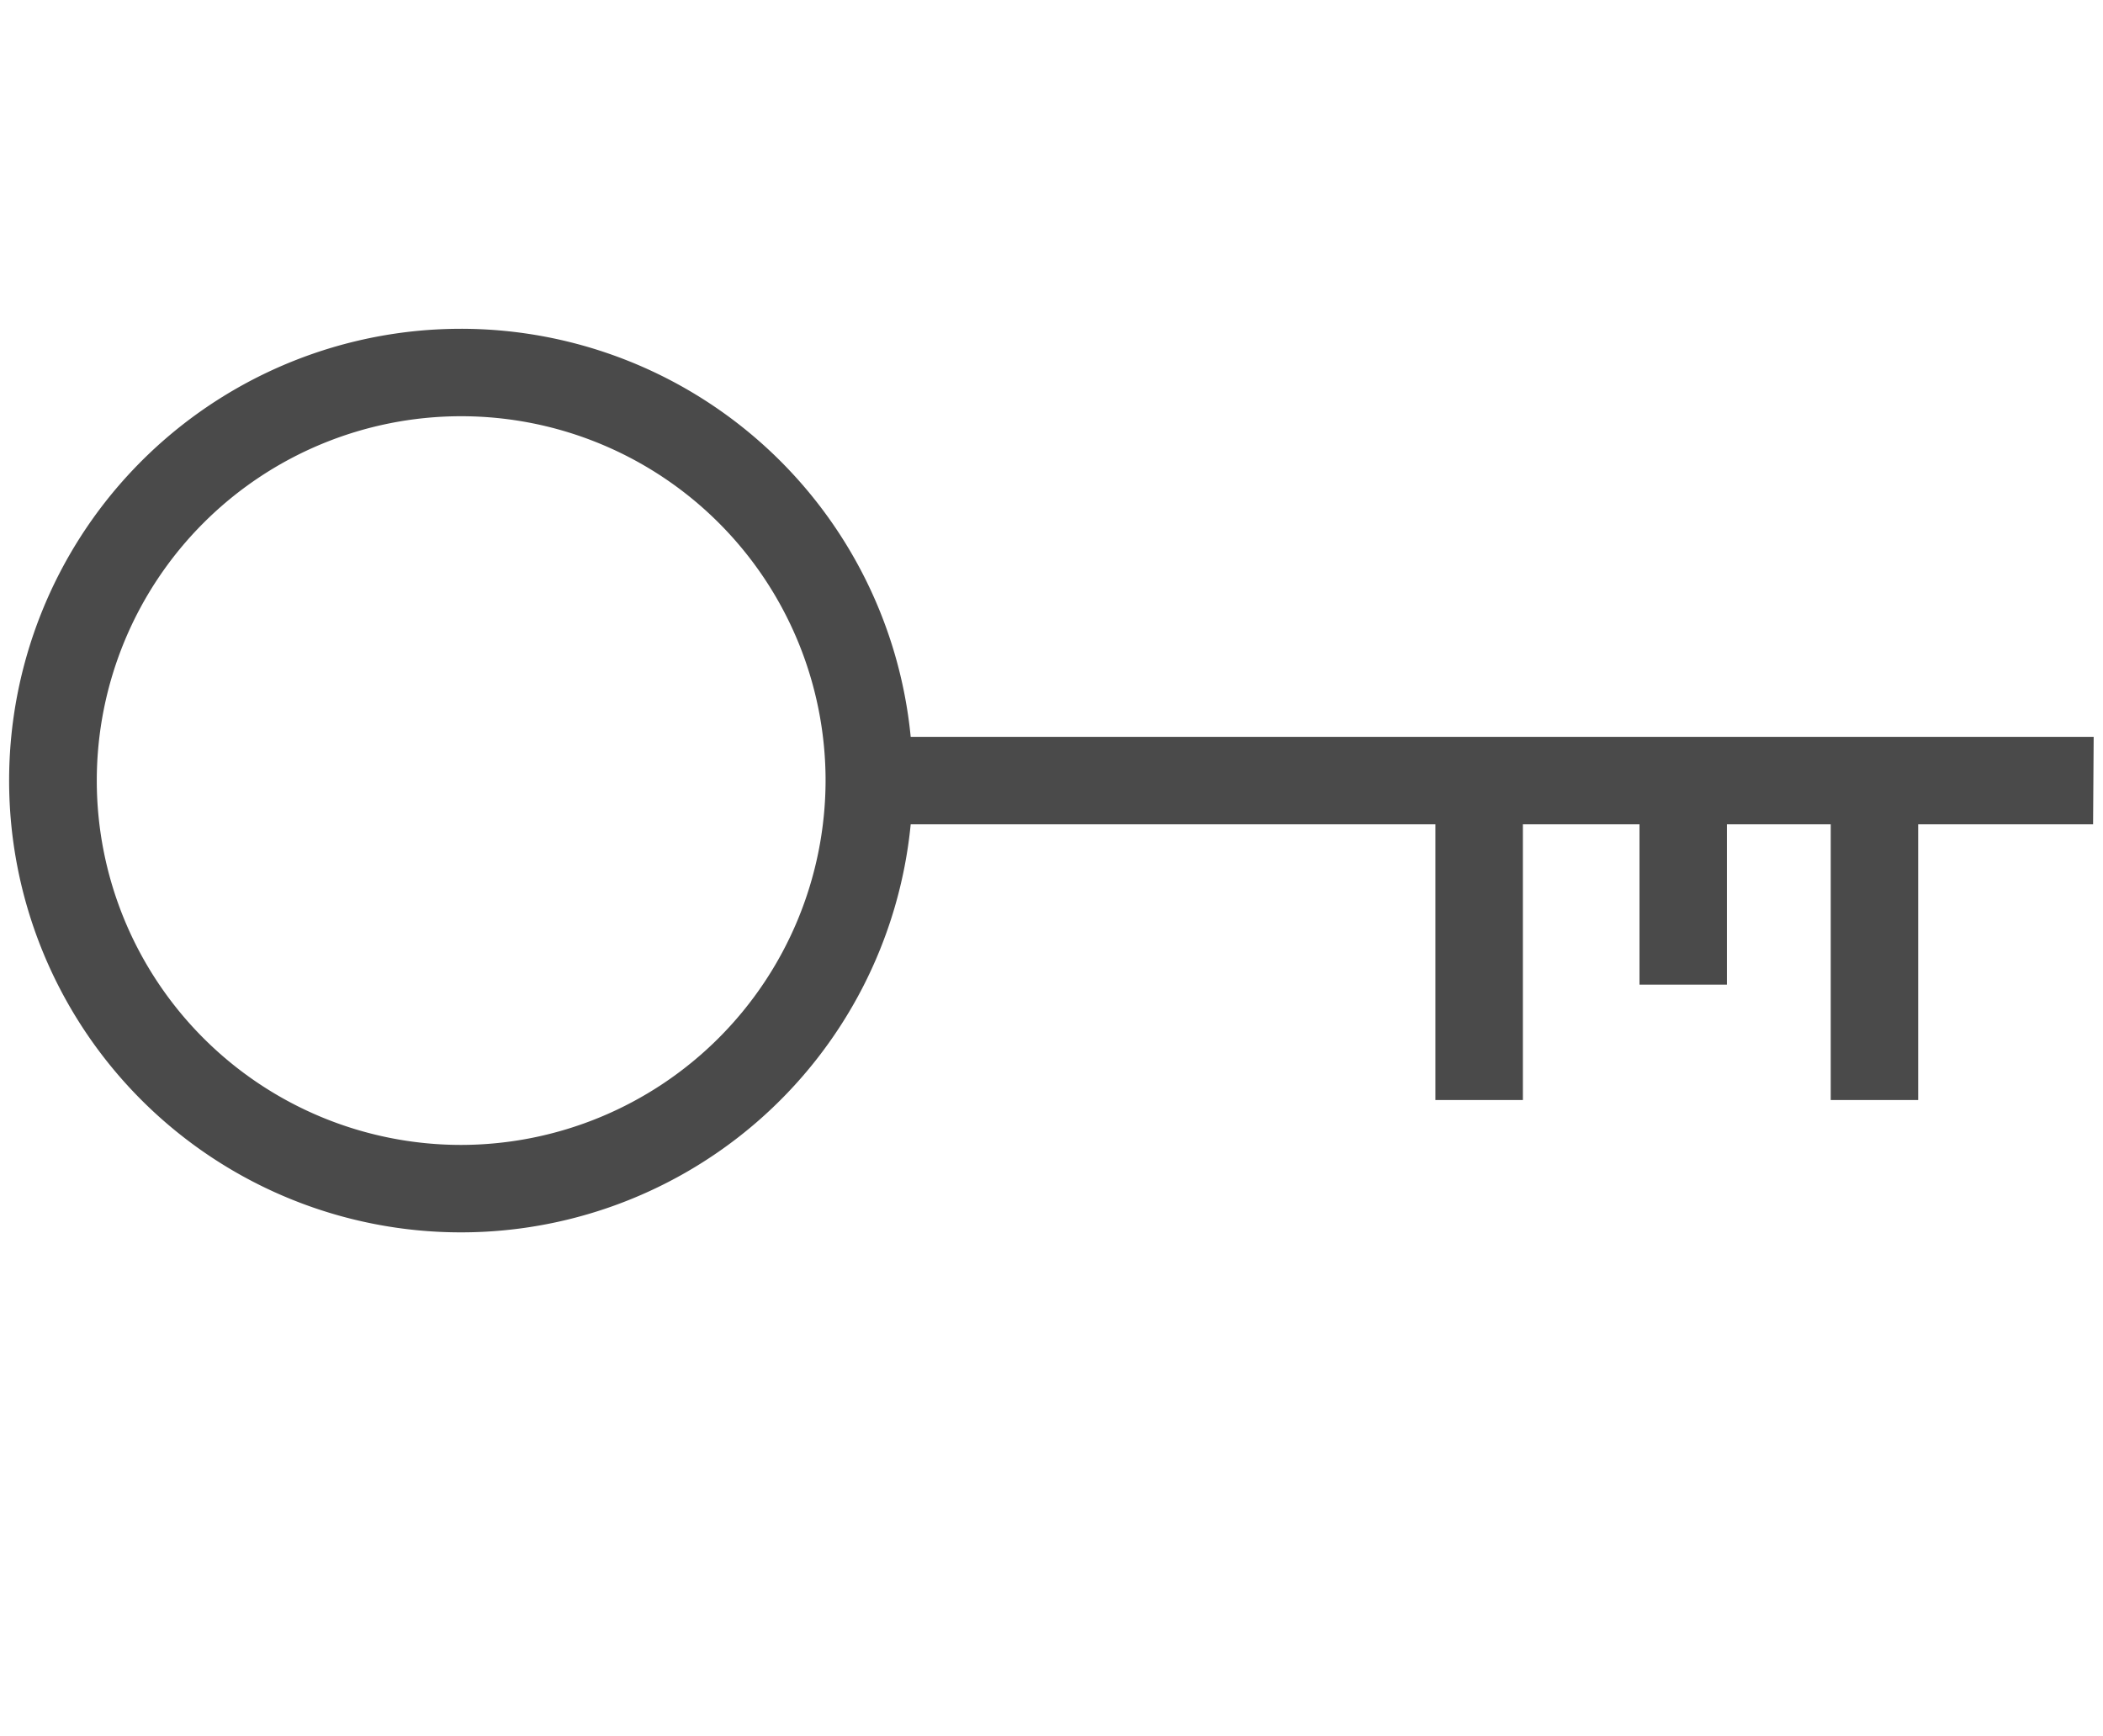 <svg id="Artwork" xmlns="http://www.w3.org/2000/svg" viewBox="0 0 36.07 29.78"><defs><style>.cls-1{fill:#4a4a4a;}</style></defs><path class="cls-1" d="M35.91,12.64H15.62a7.75,7.75,0,1,0,0,1.5h9v4.73h1.5V14.14h2v2.75h1.5V14.14h1.78v4.73h1.5V14.14h3Zm-28,7a6.25,6.25,0,1,1,6.25-6.25A6.26,6.26,0,0,1,7.91,19.64Z"/></svg>